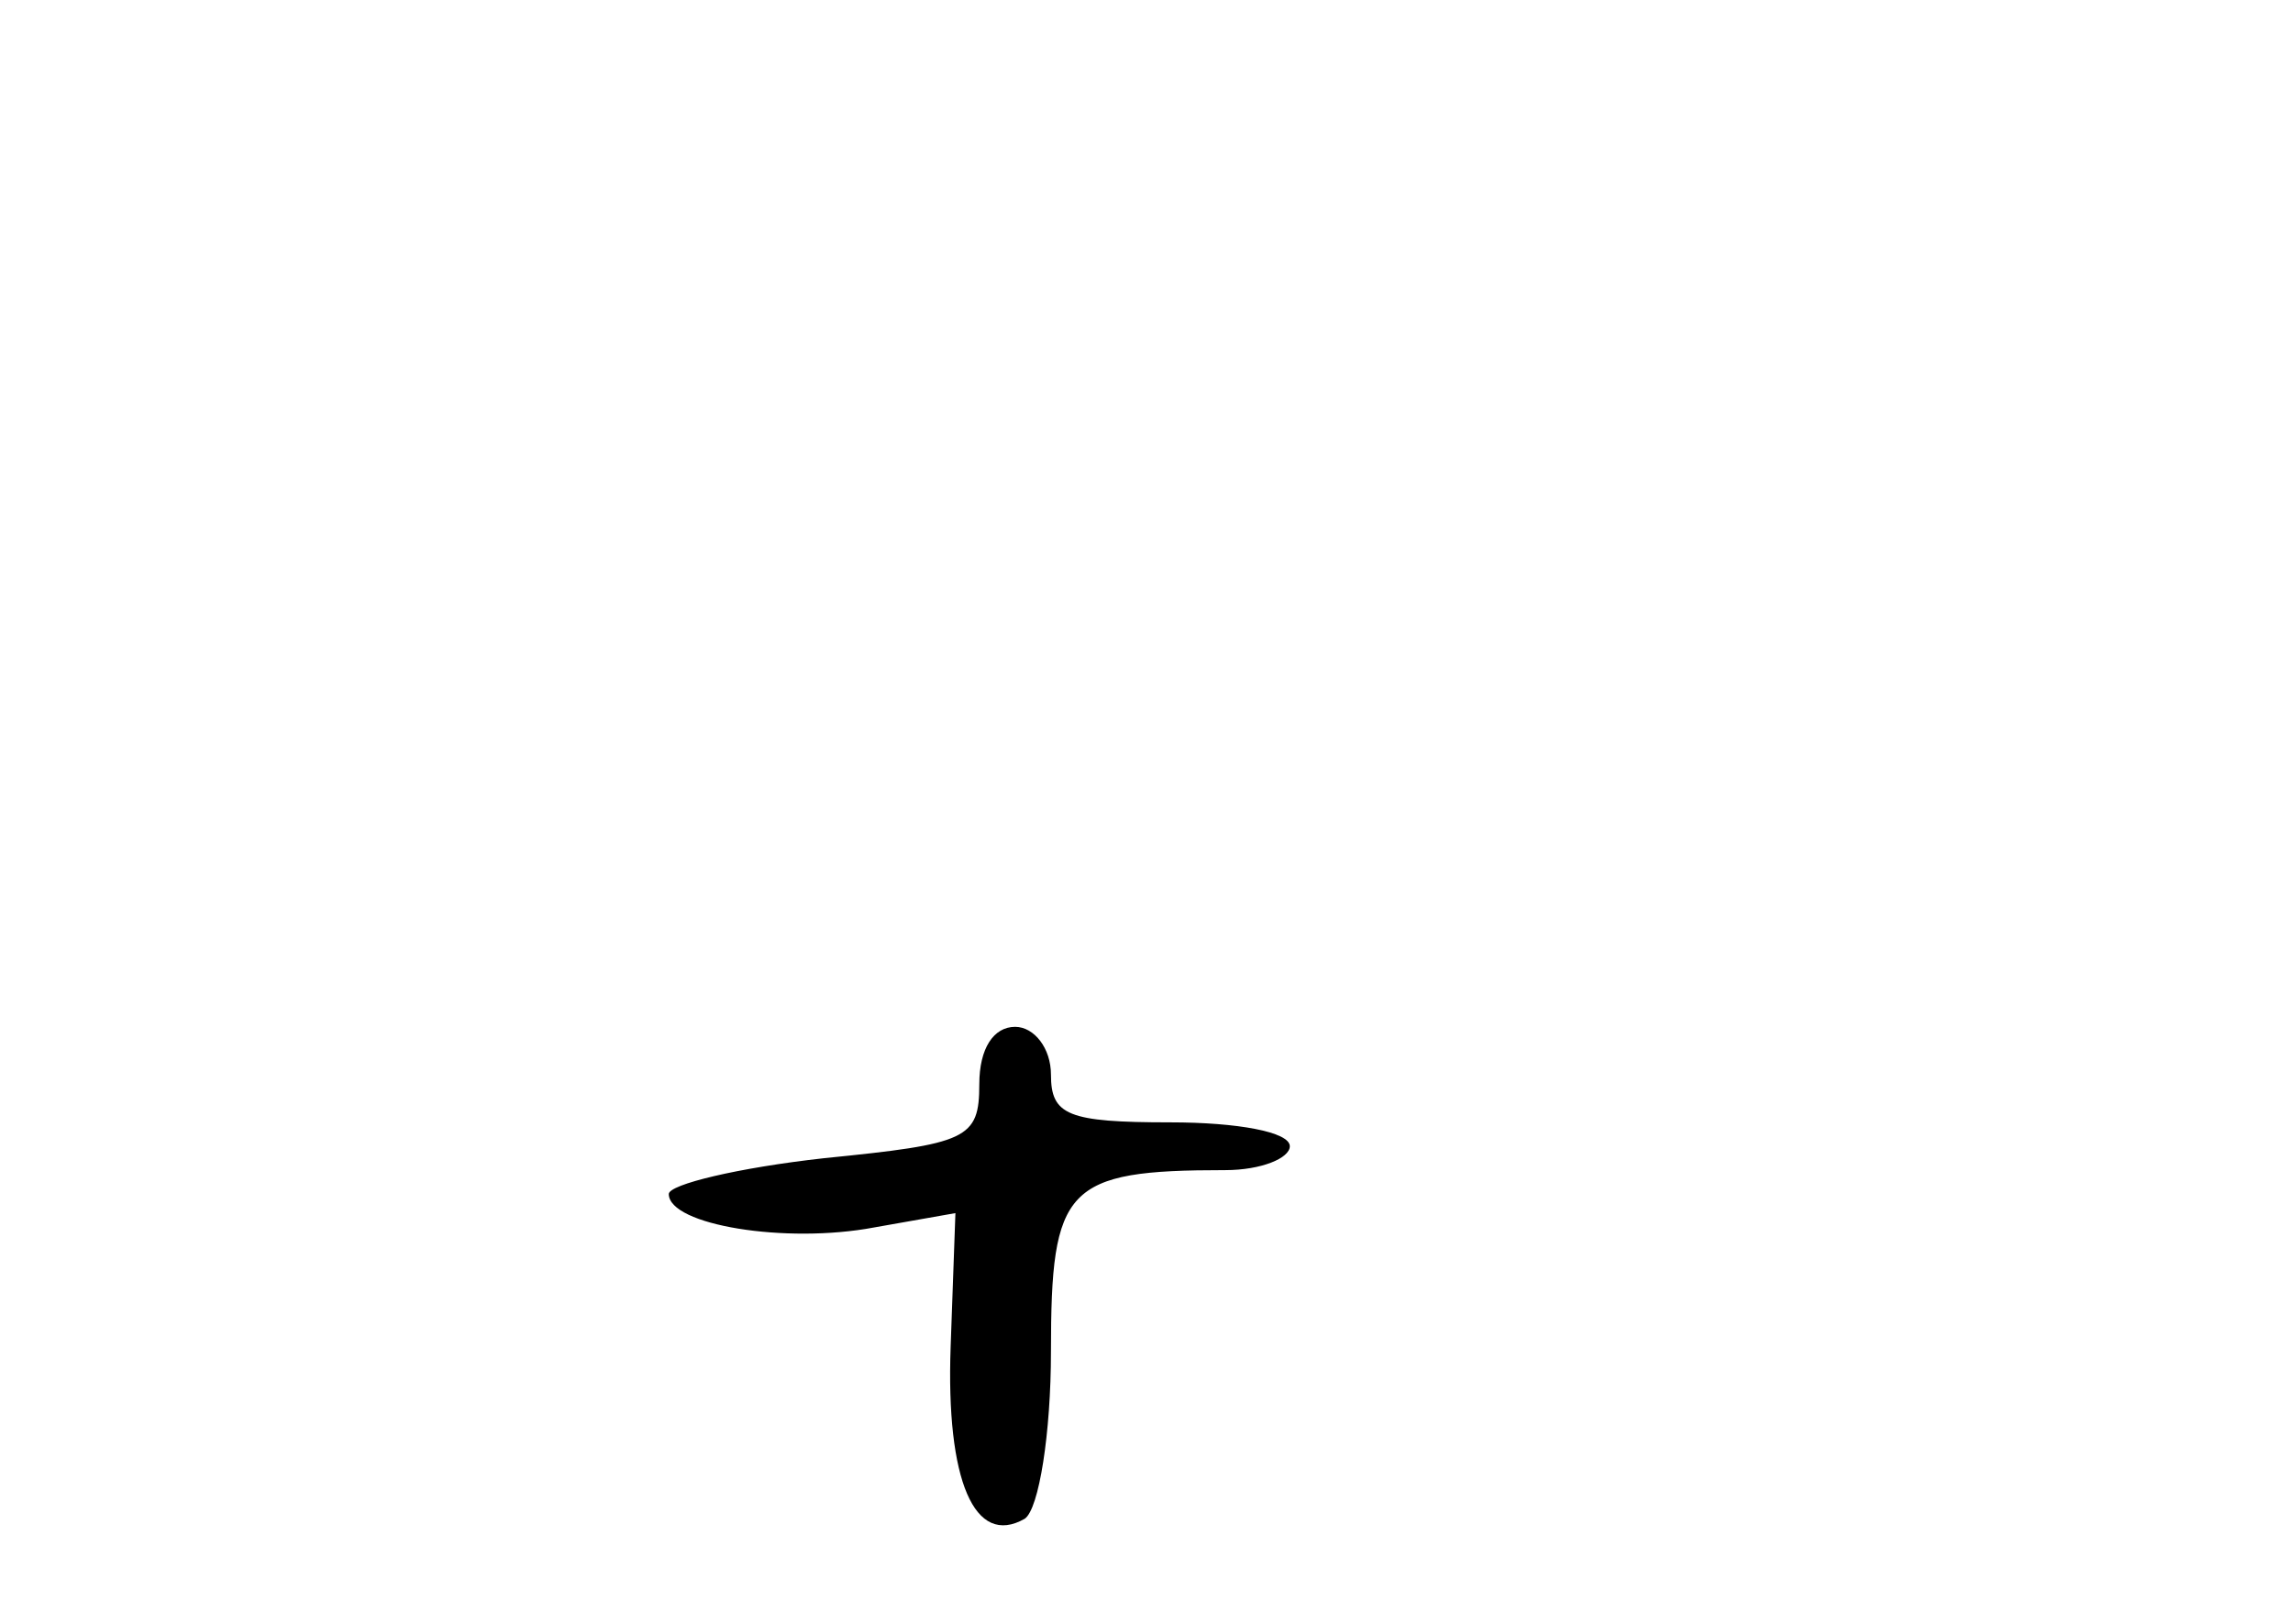 <?xml version="1.0" standalone="no"?>
<!DOCTYPE svg PUBLIC "-//W3C//DTD SVG 20010904//EN"
 "http://www.w3.org/TR/2001/REC-SVG-20010904/DTD/svg10.dtd">
<svg version="1.0" xmlns="http://www.w3.org/2000/svg"
 width="96pt" height="68pt" viewBox="0 0 96 68"
 preserveAspectRatio="xMidYMid meet">
<g transform="translate(0,68) scale(0.1,-0.1)"
fill="#000000" stroke="none">
<path d="M410 226 c0 -23 -5 -25 -65 -31 -36 -4 -65 -11 -65 -15 0 -13 49 -21
86 -14 l34 6 -2 -56 c-2 -56 10 -84 31 -72 6 4 11 36 11 70 0 69 6 76 73 76
15 0 27 5 27 10 0 6 -22 10 -50 10 -43 0 -50 3 -50 20 0 11 -7 20 -15 20 -9 0
-15 -9 -15 -24z"/>
</g>
</svg>
